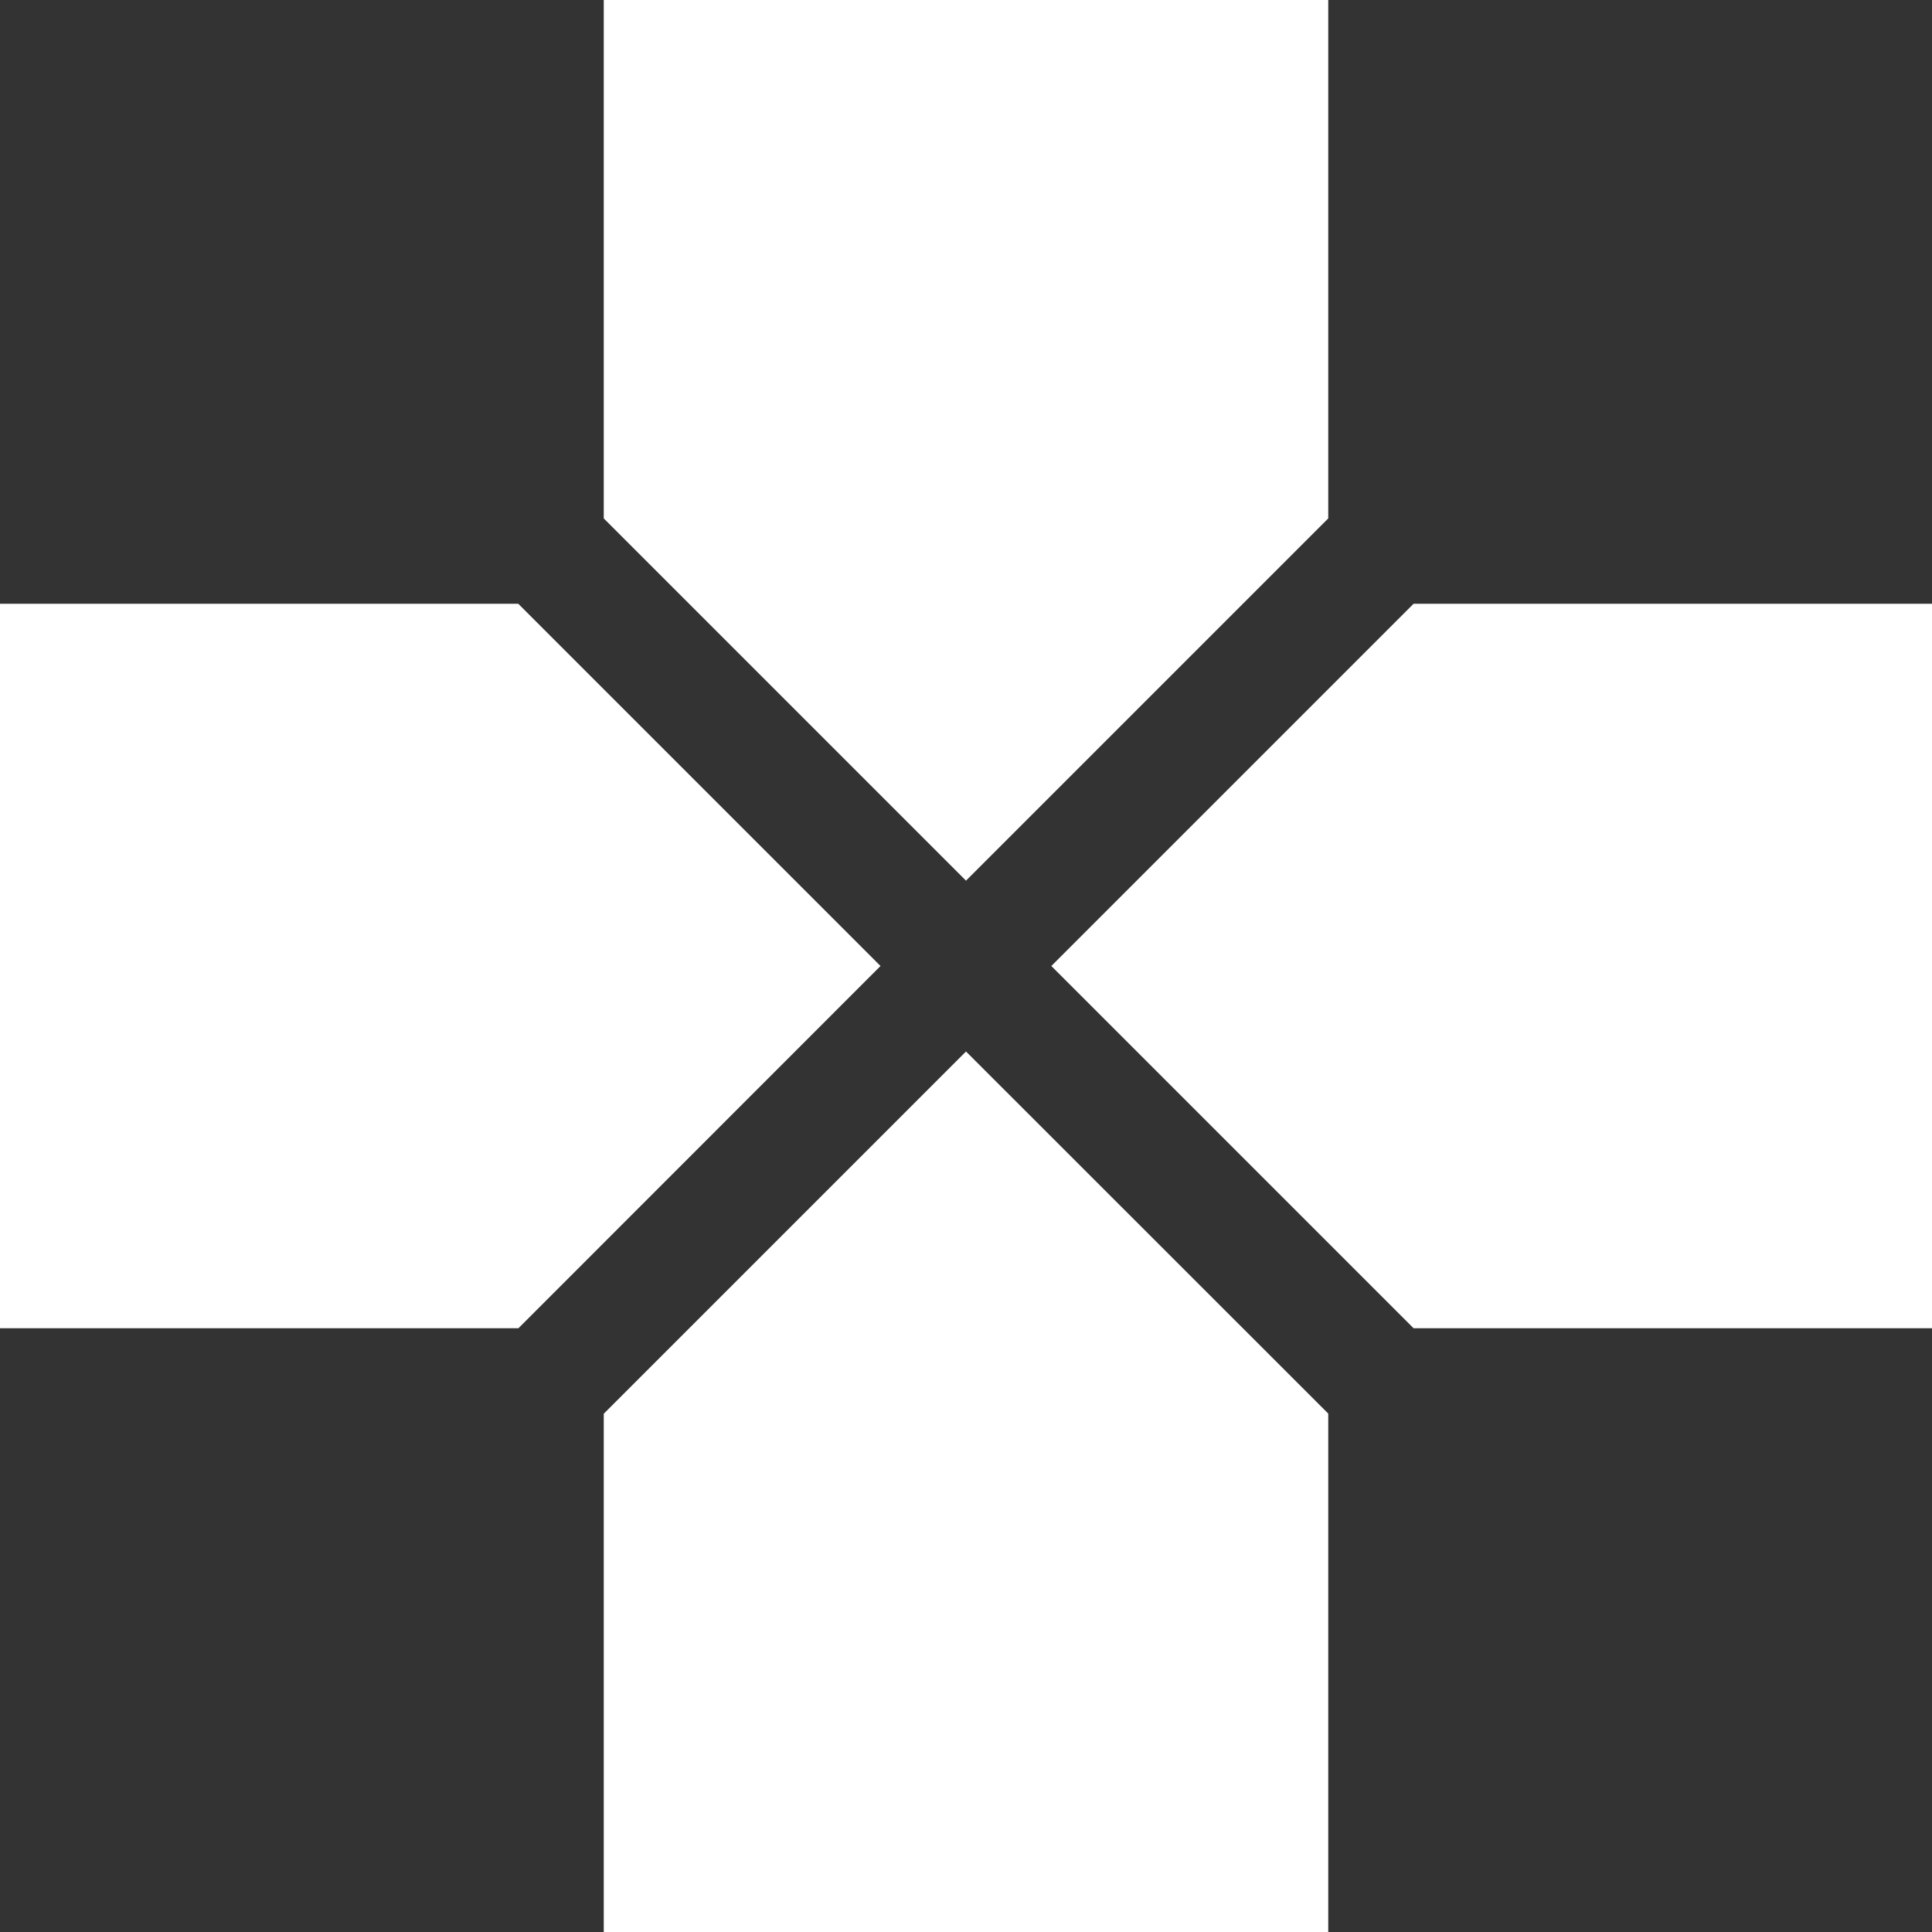 <svg xmlns="http://www.w3.org/2000/svg" width="12" height="12" viewBox="0 0 12 12">
    <rect x="0" y="0" width="12" height="12" fill="#333333" stroke="none"/>
    <path fill="#FFF" fill-rule="evenodd" d="M3.75 0v3.22L6 5.47l2.25-2.25V0h-4.5zm5.03 3.75L6.53 6l2.25 2.25H12v-4.5H8.78zM0 3.75v4.5h3.22L5.469 6l-2.25-2.25H0zm3.75 5.03V12h4.5V8.78L6 6.531l-2.25 2.25z"/>
</svg>
